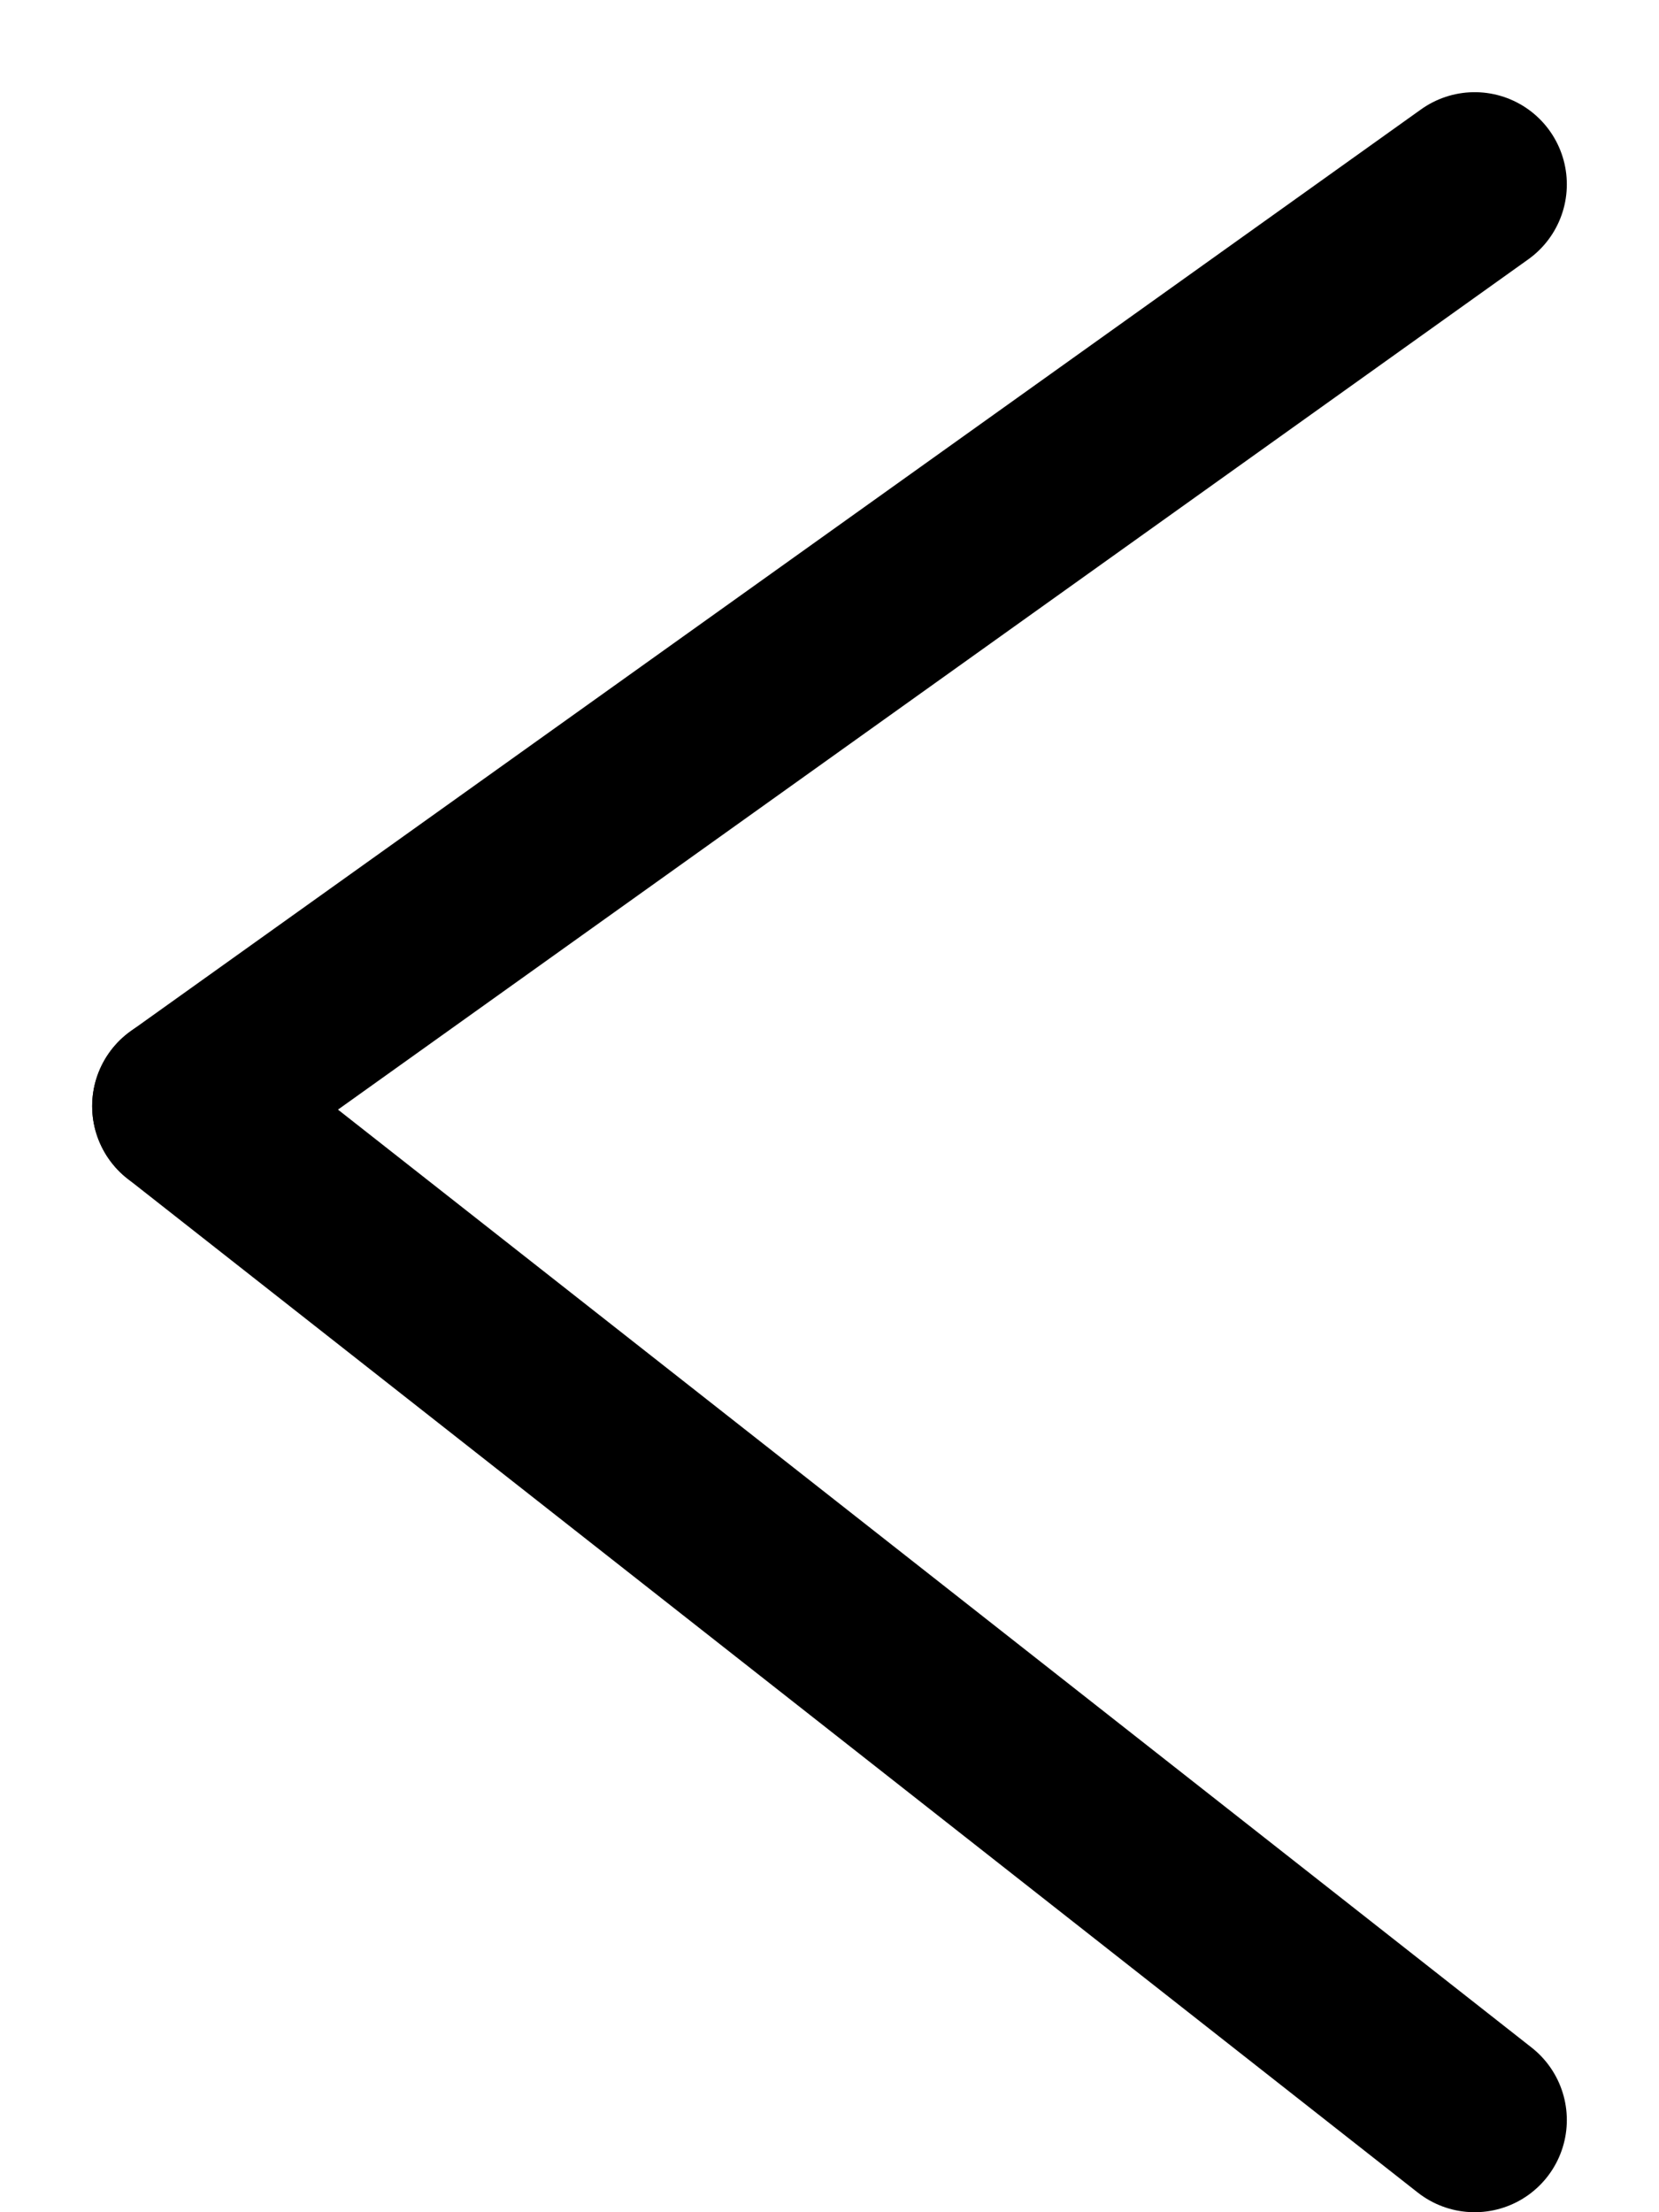 <svg width="9" height="12" viewBox="0 0 9 12" fill="none" xmlns="http://www.w3.org/2000/svg">
<path d="M8 1L1 6" stroke="black" stroke-linecap="round"/>
<path d="M8 11.5L1 6" stroke="black" stroke-linecap="round"/>
</svg>
